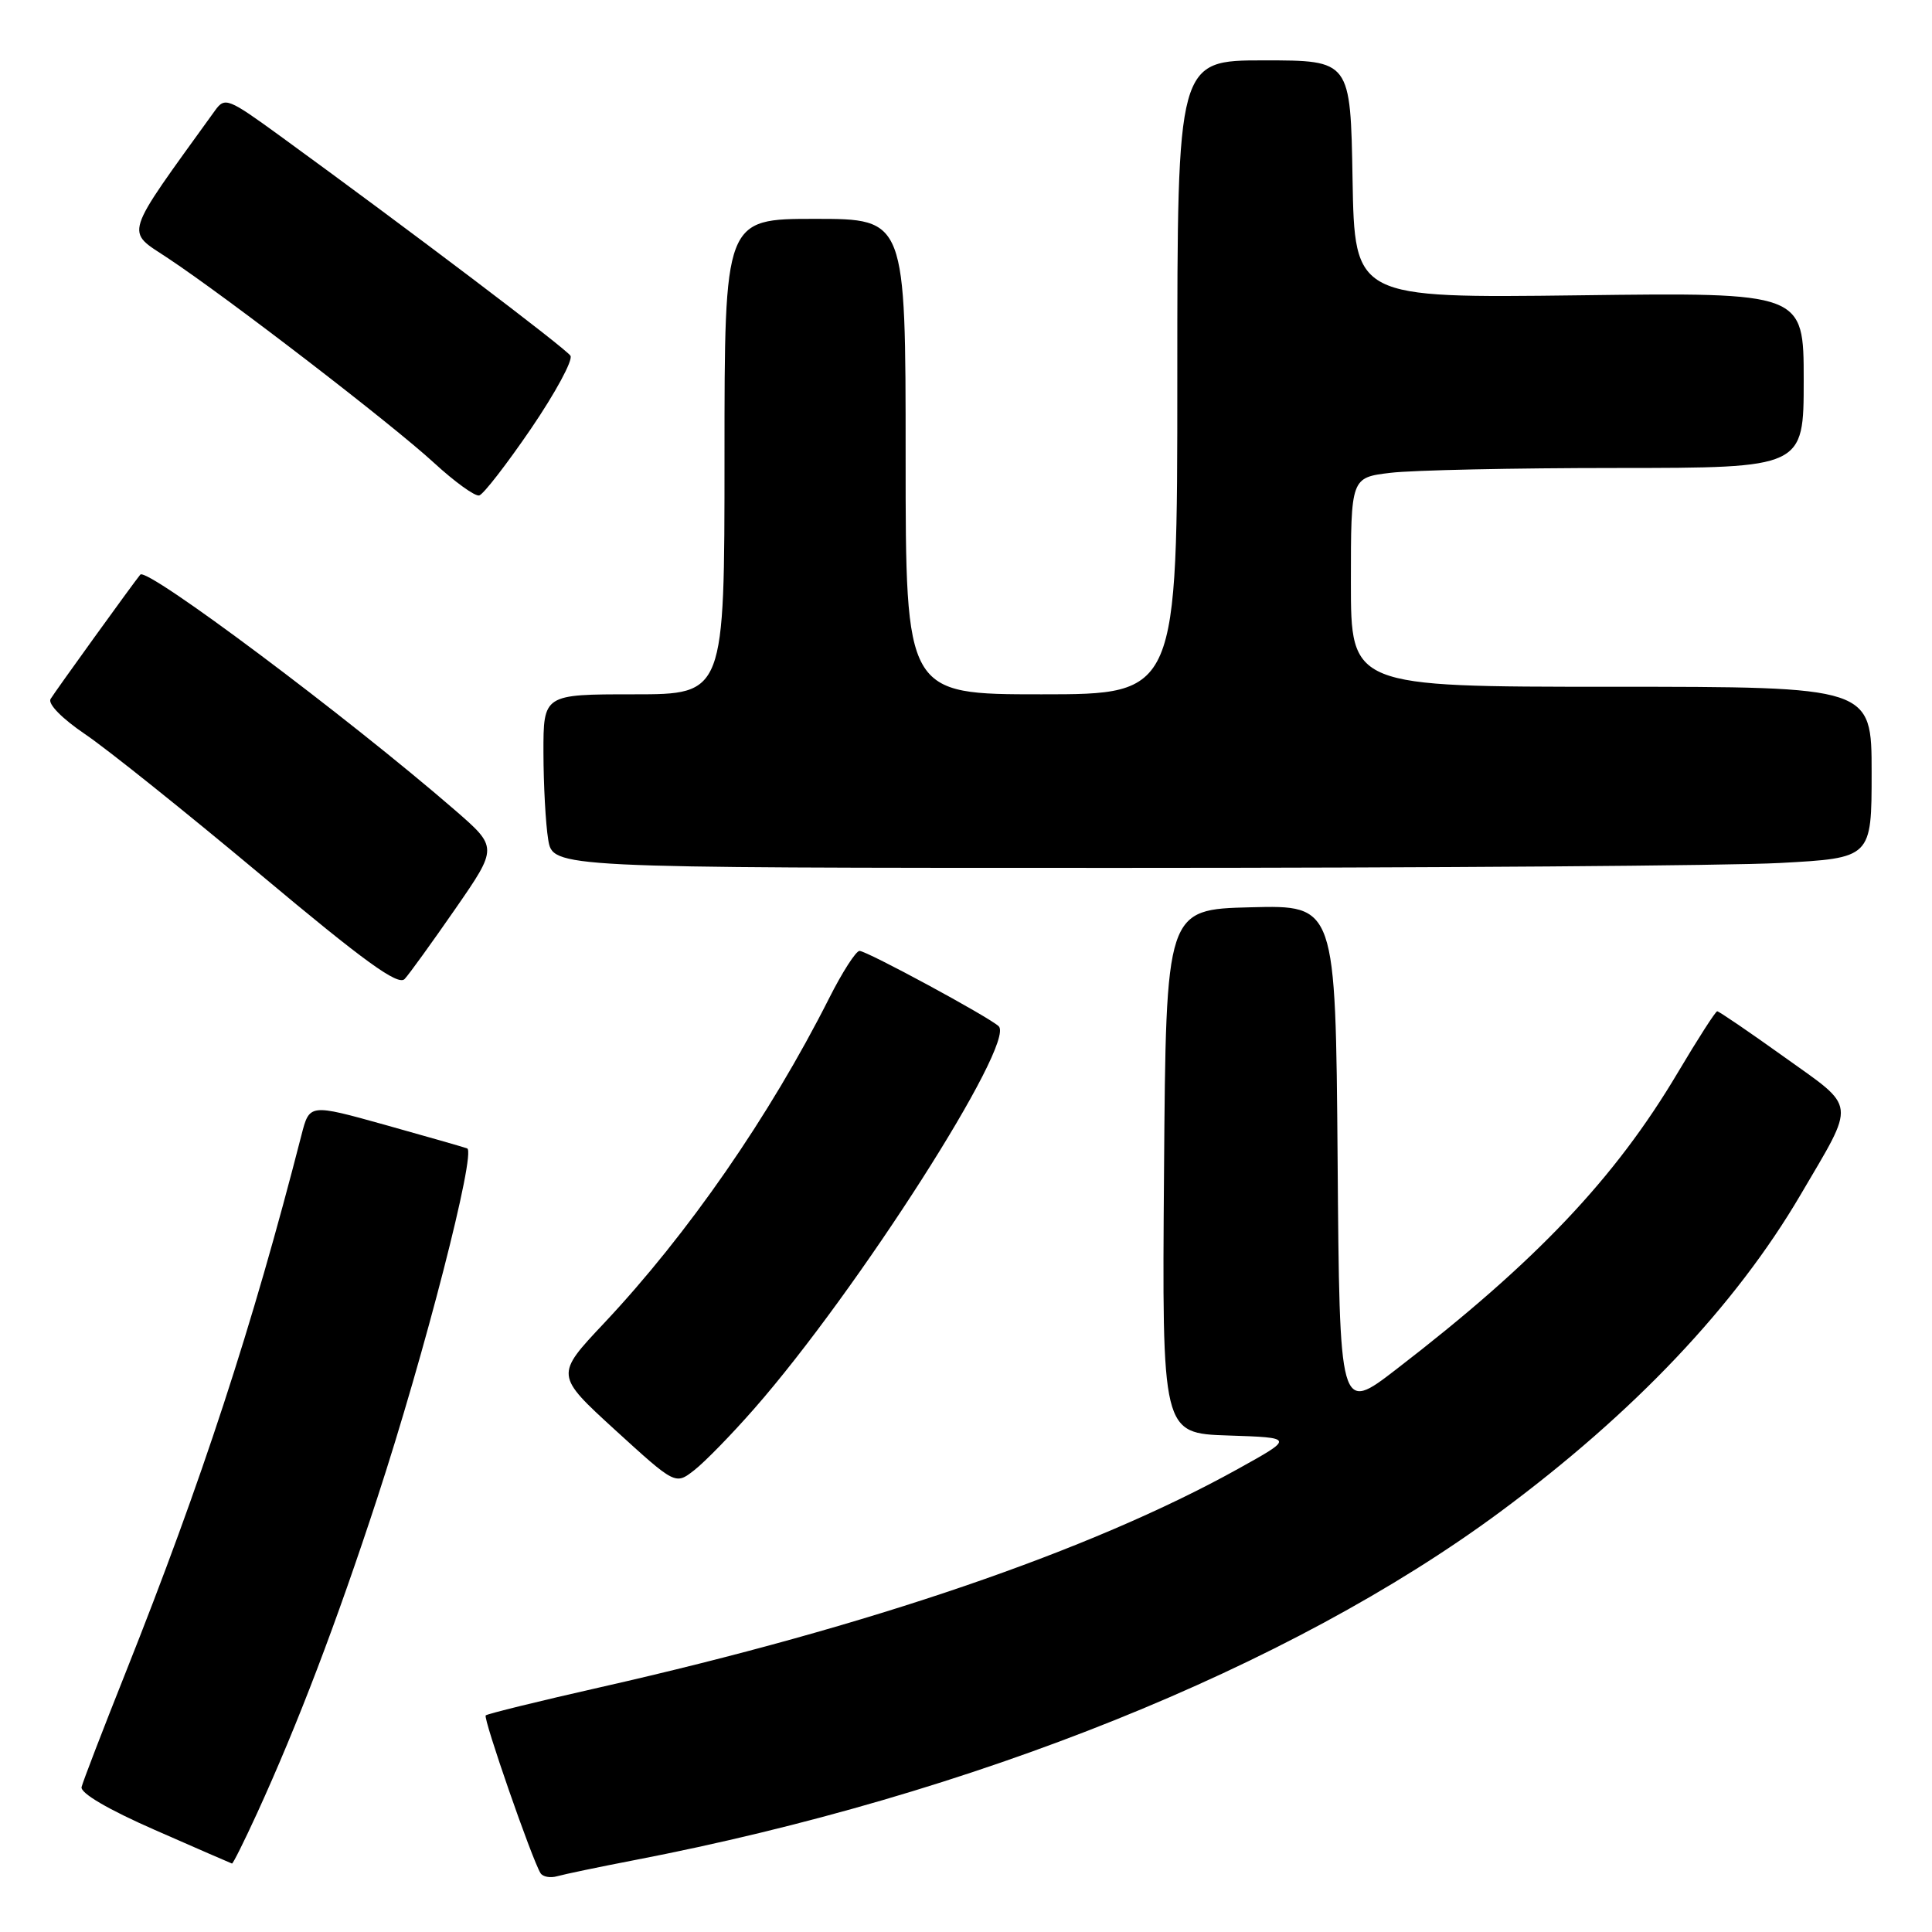 <?xml version="1.0" encoding="UTF-8" standalone="no"?>
<!DOCTYPE svg PUBLIC "-//W3C//DTD SVG 1.1//EN" "http://www.w3.org/Graphics/SVG/1.1/DTD/svg11.dtd" >
<svg xmlns="http://www.w3.org/2000/svg" xmlns:xlink="http://www.w3.org/1999/xlink" version="1.1" viewBox="0 0 256 256">
 <g >
 <path fill="currentColor"
d=" M 84.00 246.49 C 128.90 237.84 170.89 220.95 198.74 200.36 C 216.51 187.21 229.94 173.04 238.58 158.32 C 245.96 145.74 246.11 146.99 236.41 140.05 C 231.76 136.72 227.77 134.00 227.54 134.00 C 227.32 134.00 224.97 137.66 222.32 142.12 C 213.99 156.16 203.53 167.19 185.00 181.45 C 177.50 187.23 177.50 187.23 177.24 153.58 C 176.97 119.93 176.97 119.93 165.74 120.22 C 154.50 120.50 154.50 120.50 154.24 155.21 C 153.97 189.92 153.97 189.92 162.74 190.21 C 171.50 190.50 171.50 190.50 164.00 194.66 C 144.49 205.48 115.28 215.48 79.63 223.55 C 71.45 225.40 64.58 227.09 64.36 227.30 C 63.99 227.67 70.48 246.35 71.62 248.20 C 71.92 248.69 72.92 248.87 73.83 248.61 C 74.75 248.35 79.33 247.39 84.00 246.49 Z  M 34.07 240.25 C 39.42 228.56 44.58 215.04 49.99 198.50 C 56.27 179.32 63.13 152.63 61.90 152.17 C 61.42 151.99 56.52 150.59 51.02 149.05 C 41.01 146.26 41.01 146.26 39.95 150.38 C 33.42 175.85 26.75 196.23 16.68 221.54 C 13.62 229.22 10.98 236.08 10.81 236.79 C 10.62 237.59 14.34 239.77 20.50 242.47 C 26.00 244.89 30.61 246.89 30.74 246.93 C 30.87 246.97 32.37 243.96 34.07 240.25 Z  M 99.92 186.68 C 113.60 171.09 134.65 138.16 132.33 135.98 C 131.03 134.75 114.86 126.00 113.89 126.00 C 113.42 126.00 111.61 128.81 109.88 132.24 C 101.97 147.91 91.16 163.51 80.03 175.34 C 73.56 182.21 73.56 182.21 81.52 189.49 C 89.49 196.76 89.49 196.76 91.99 194.81 C 93.37 193.74 96.94 190.08 99.92 186.68 Z  M 60.36 120.39 C 65.97 112.28 65.97 112.28 60.24 107.31 C 46.03 95.00 19.45 75.10 18.59 76.14 C 17.66 77.26 7.26 91.68 6.70 92.62 C 6.32 93.28 8.22 95.21 11.27 97.28 C 14.15 99.22 24.60 107.59 34.50 115.87 C 48.31 127.44 52.75 130.65 53.62 129.72 C 54.24 129.05 57.27 124.85 60.36 120.39 Z  M 235.84 114.35 C 248.00 113.69 248.00 113.69 248.00 102.35 C 248.00 91.00 248.00 91.00 213.50 91.00 C 179.00 91.00 179.00 91.00 179.00 77.14 C 179.00 63.28 179.00 63.28 184.25 62.65 C 187.14 62.30 200.64 62.01 214.25 62.01 C 239.00 62.00 239.00 62.00 239.00 50.38 C 239.00 38.75 239.00 38.75 209.25 39.13 C 179.50 39.50 179.50 39.50 179.22 23.75 C 178.95 8.00 178.95 8.00 167.47 8.00 C 156.00 8.00 156.00 8.00 156.00 50.00 C 156.00 92.00 156.00 92.00 138.00 92.00 C 120.00 92.00 120.00 92.00 120.00 60.50 C 120.00 29.00 120.00 29.00 108.00 29.00 C 96.00 29.00 96.00 29.00 96.00 60.50 C 96.00 92.00 96.00 92.00 84.00 92.00 C 72.00 92.00 72.00 92.00 72.01 99.75 C 72.02 104.01 72.30 109.19 72.64 111.25 C 73.26 115.00 73.26 115.00 148.47 115.00 C 189.84 115.00 229.16 114.71 235.84 114.35 Z  M 70.37 56.79 C 73.59 52.06 75.94 47.72 75.59 47.14 C 74.99 46.18 54.27 30.49 37.08 17.99 C 30.24 13.02 29.80 12.84 28.51 14.62 C 16.17 31.73 16.58 30.44 22.27 34.22 C 30.31 39.56 51.93 56.20 57.51 61.33 C 60.25 63.85 62.95 65.80 63.50 65.65 C 64.05 65.51 67.14 61.52 70.37 56.79 Z "/>
</g>
</svg>